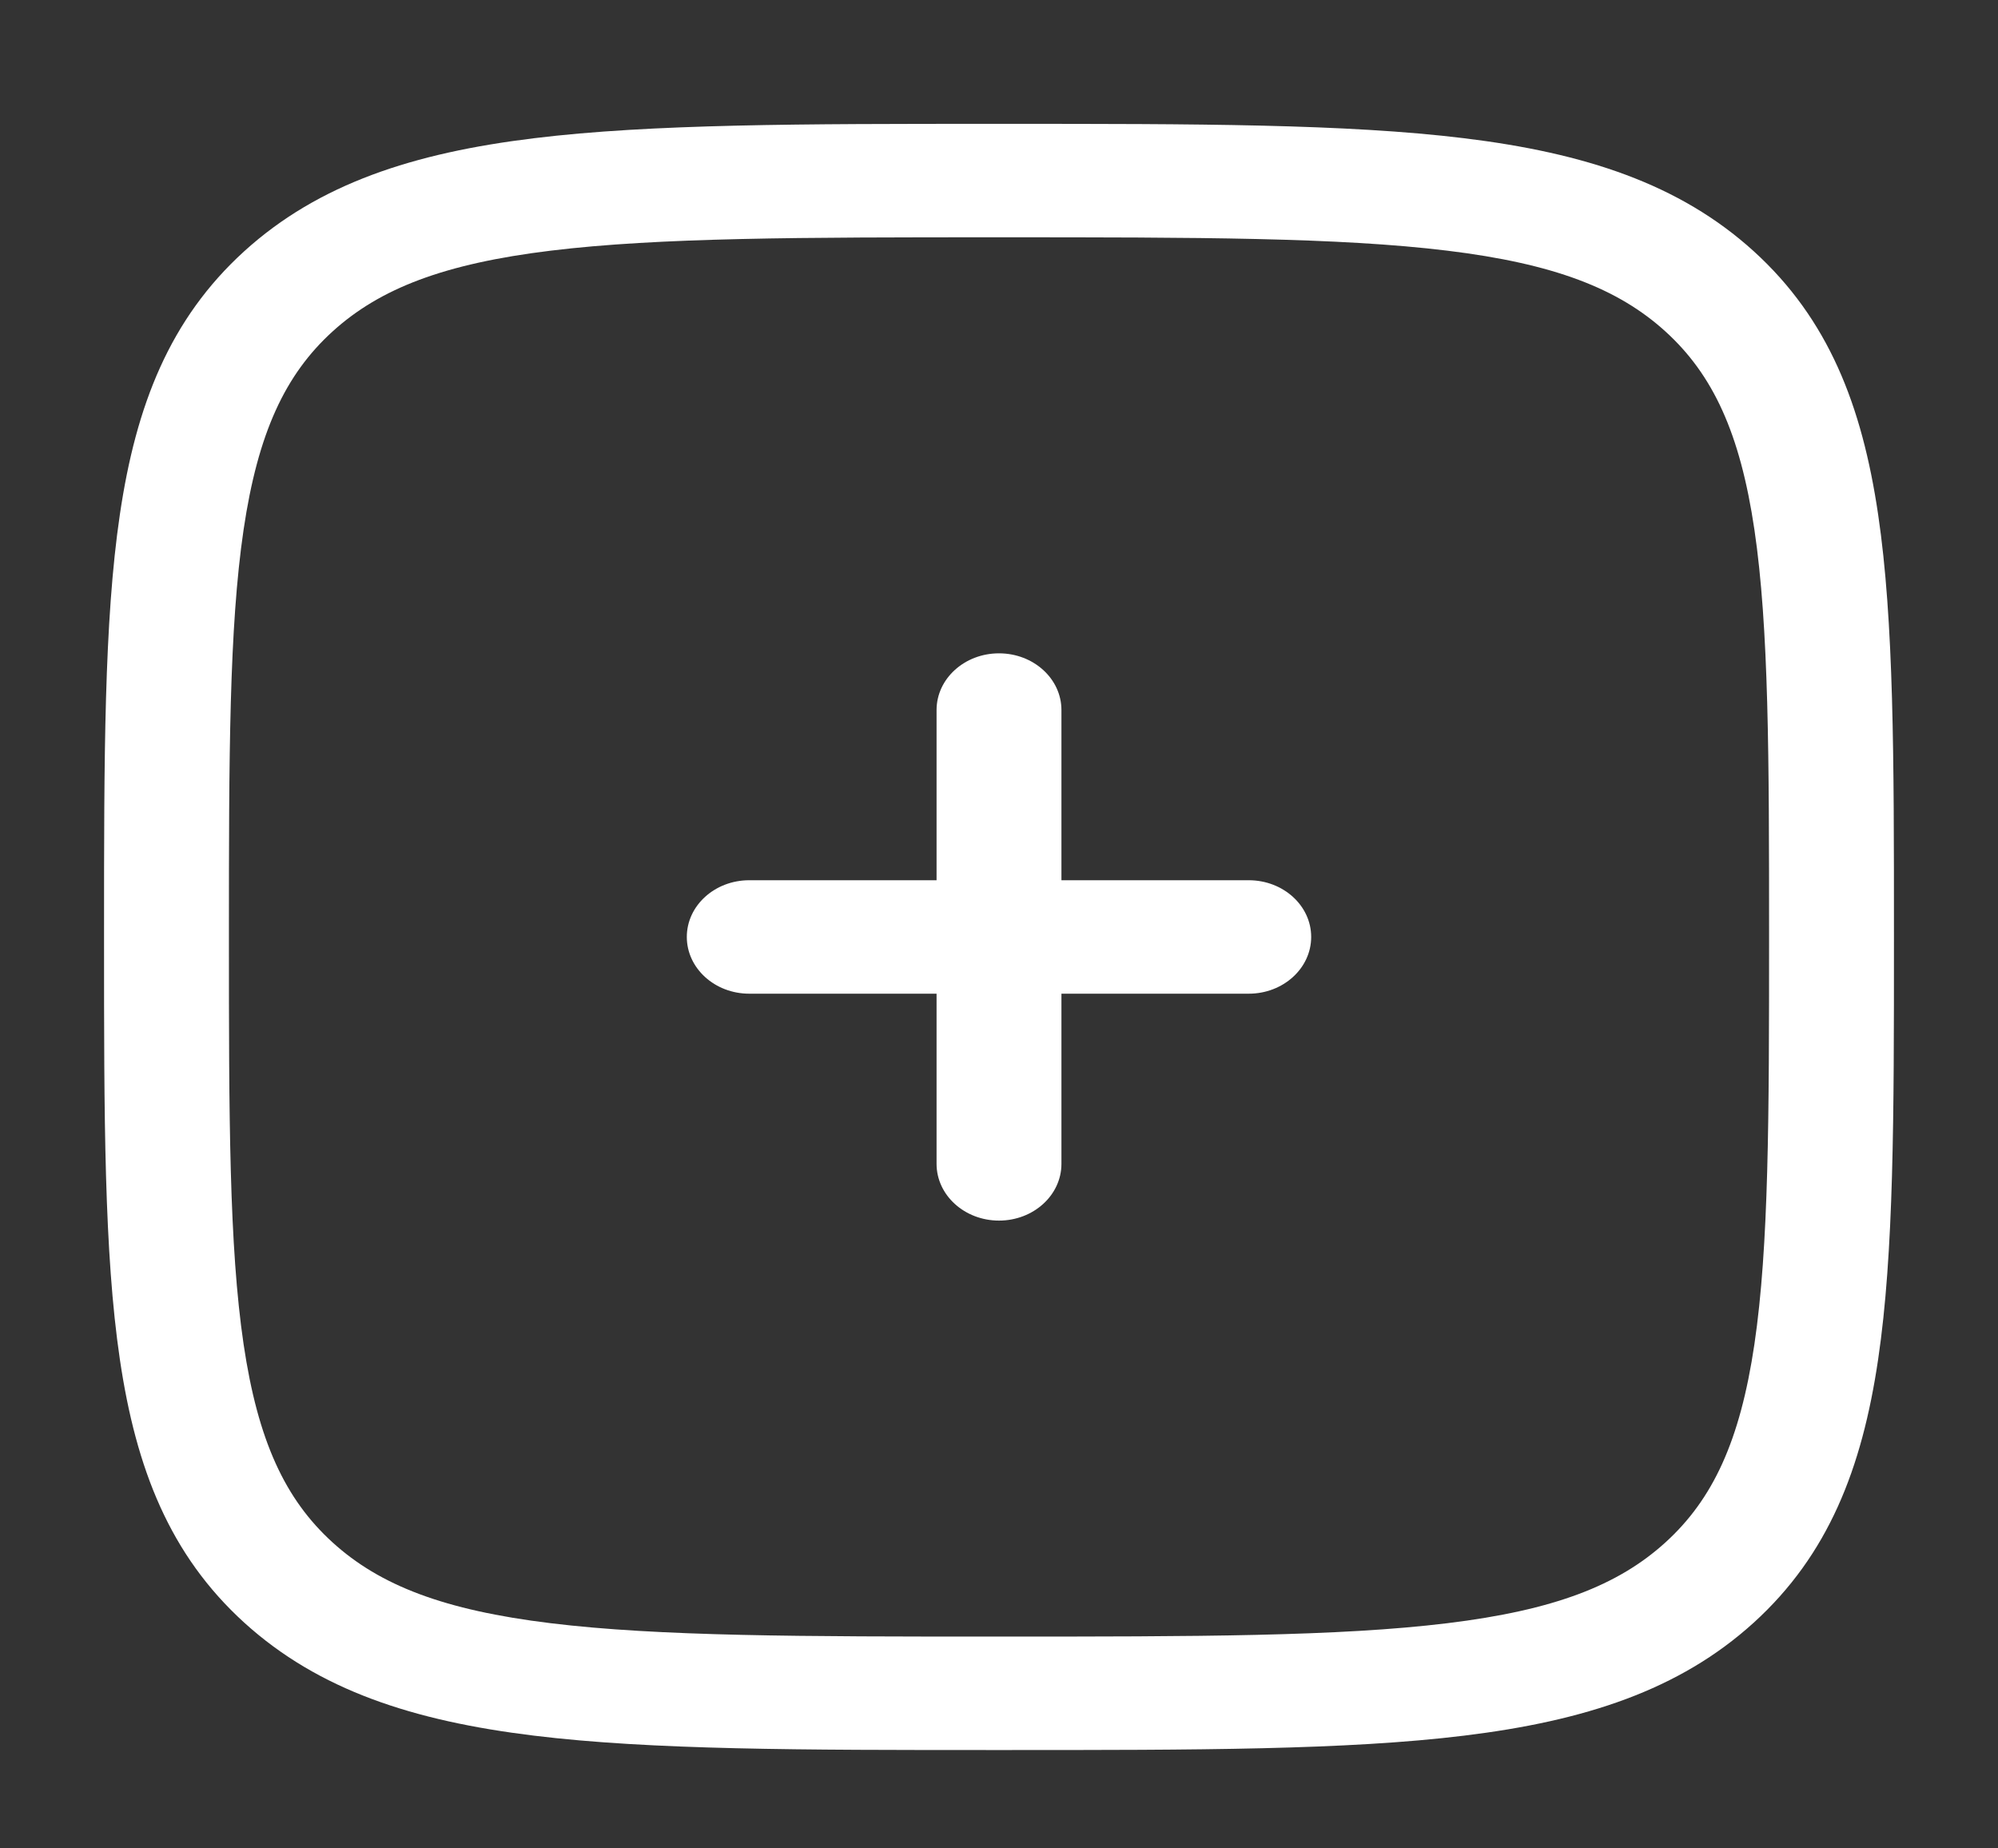 <svg width="40" height="37" viewBox="0 0 40 37" fill="none" xmlns="http://www.w3.org/2000/svg">
    <rect x="0" y="0" width="40" height="37" fill="#333333" stroke="none"/>
    <path d="M21.25 14.213C21.25 13.586 20.69 13.078 20 13.078C19.31 13.078 18.75 13.586 18.75 14.213V17.62H15C14.31 17.62 13.75 18.128 13.75 18.755C13.75 19.382 14.31 19.891 15 19.891H18.75V23.297C18.75 23.924 19.31 24.433 20 24.433C20.69 24.433 21.25 23.924 21.25 23.297V19.891H25C25.69 19.891 26.25 19.382 26.25 18.755C26.25 18.128 25.69 17.62 25 17.62H21.25V14.213Z" fill="white"/>
    <path fill-rule="evenodd" clip-rule="evenodd" d="M20.096 2.479H19.904C16.057 2.479 13.042 2.479 10.69 2.767C8.282 3.061 6.382 3.675 4.89 5.029C3.399 6.384 2.723 8.11 2.4 10.297C2.083 12.434 2.083 15.173 2.083 18.668V18.842C2.083 22.337 2.083 25.076 2.4 27.213C2.723 29.4 3.399 31.126 4.89 32.481C6.382 33.836 8.282 34.449 10.69 34.743C13.042 35.031 16.057 35.031 19.904 35.031H20.096C23.943 35.031 26.958 35.031 29.311 34.743C31.718 34.449 33.618 33.836 35.11 32.481C36.601 31.126 37.277 29.4 37.6 27.213C37.917 25.076 37.917 22.337 37.917 18.842V18.668C37.917 15.173 37.917 12.434 37.6 10.297C37.277 8.11 36.601 6.384 35.11 5.029C33.618 3.675 31.718 3.061 29.311 2.767C26.958 2.479 23.943 2.479 20.096 2.479ZM6.658 6.635C7.607 5.773 8.892 5.278 11.023 5.018C13.189 4.753 16.036 4.75 20 4.75C23.964 4.75 26.811 4.753 28.977 5.018C31.108 5.278 32.392 5.773 33.342 6.635C34.291 7.498 34.836 8.664 35.123 10.6C35.414 12.568 35.417 15.154 35.417 18.755C35.417 22.356 35.414 24.942 35.123 26.91C34.836 28.846 34.291 30.012 33.342 30.875C32.392 31.738 31.108 32.232 28.977 32.492C26.811 32.757 23.964 32.76 20 32.76C16.036 32.76 13.189 32.757 11.023 32.492C8.892 32.232 7.607 31.738 6.658 30.875C5.709 30.012 5.164 28.846 4.877 26.91C4.586 24.942 4.583 22.356 4.583 18.755C4.583 15.154 4.586 12.568 4.877 10.6C5.164 8.664 5.709 7.498 6.658 6.635Z" fill="white"/>
</svg>
    